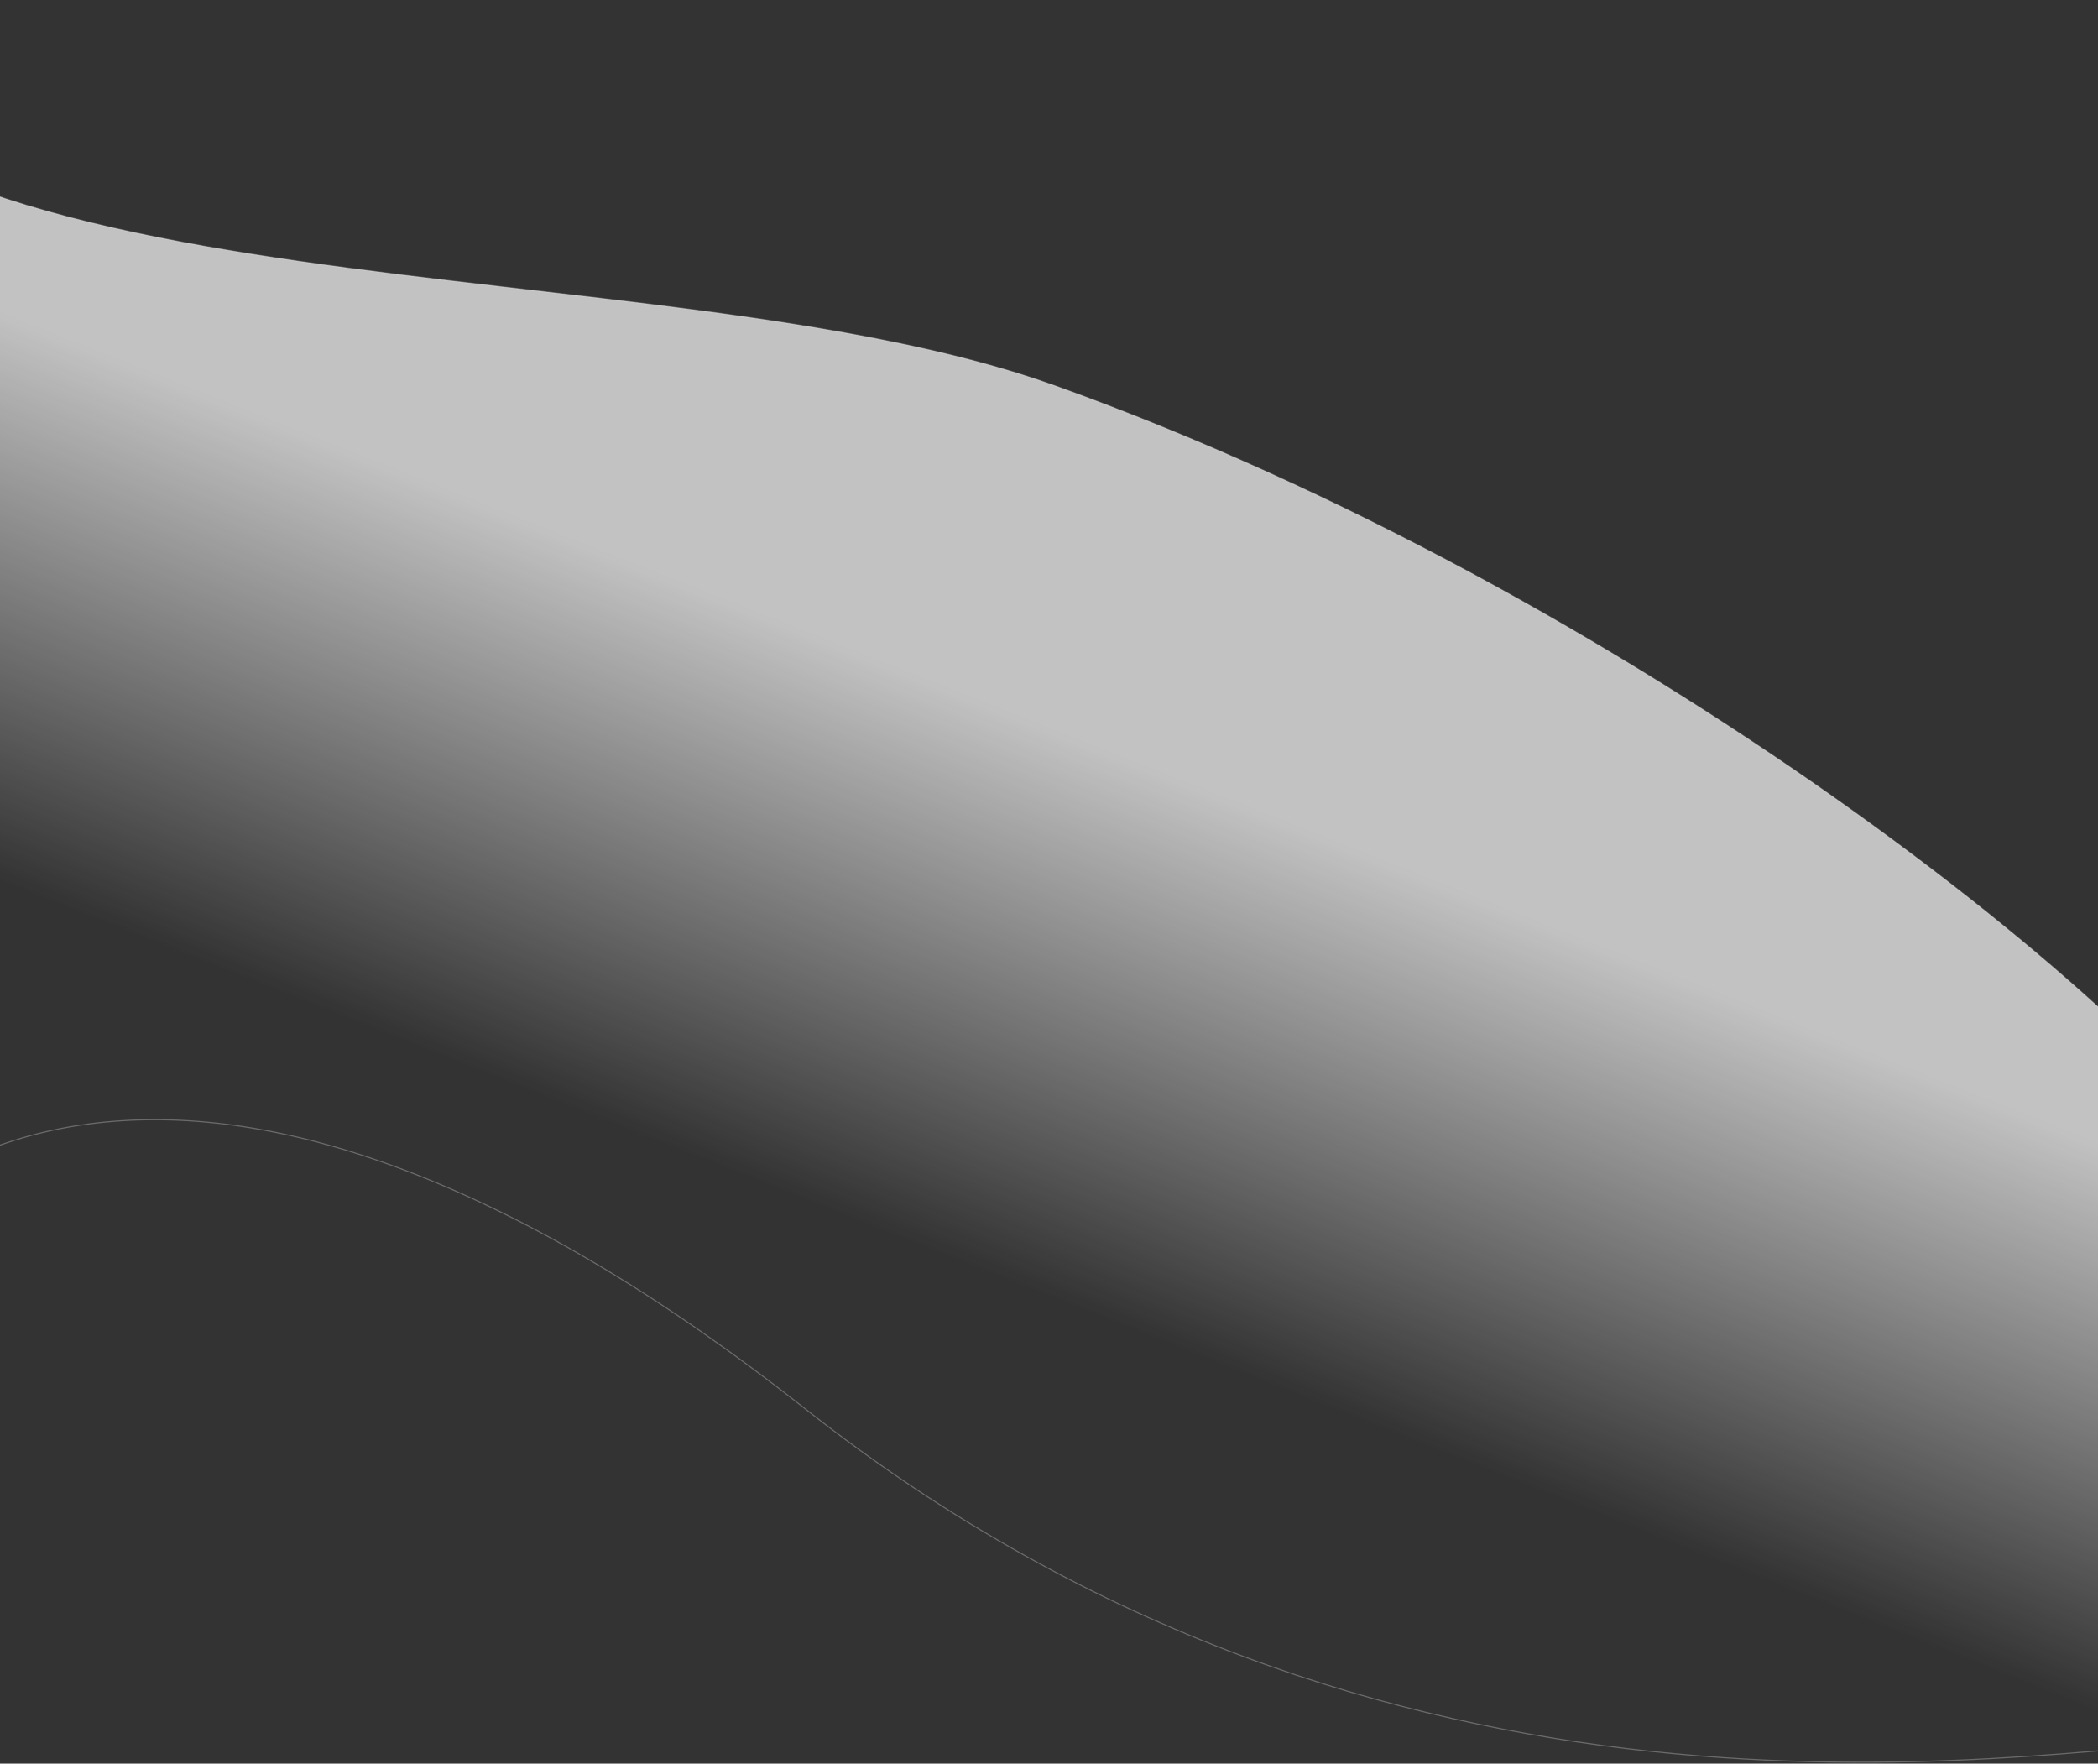 <svg width="1920" height="1614" viewBox="0 0 1920 1614" fill="none" xmlns="http://www.w3.org/2000/svg">
<rect x="0" y="0" width="1920" height="1614" fill="#333333" stroke="none"/>
<path opacity="0.7" d="M965.365 352.948C597.488 221.008 -109.805 298.967 -236.352 0.224L-215.253 1242.29C-105.007 1022.14 205.676 870.659 737.111 1289.47C1268.55 1708.27 1836.11 1604.81 2032.13 1592.79L2074.21 1093.37C1972.85 923.08 1489.69 540.998 965.365 352.948Z" fill="url(#paint0_linear_188_22413)" stroke="#F7FBFF" stroke-opacity="0.4"/>
<defs>
<linearGradient id="paint0_linear_188_22413" x1="1171.06" y1="749.271" x2="992.587" y2="1200.01" gradientUnits="userSpaceOnUse">
<stop stop-color="white"/>
<stop offset="1" stop-color="white" stop-opacity="0"/>
</linearGradient>
</defs>
</svg>
